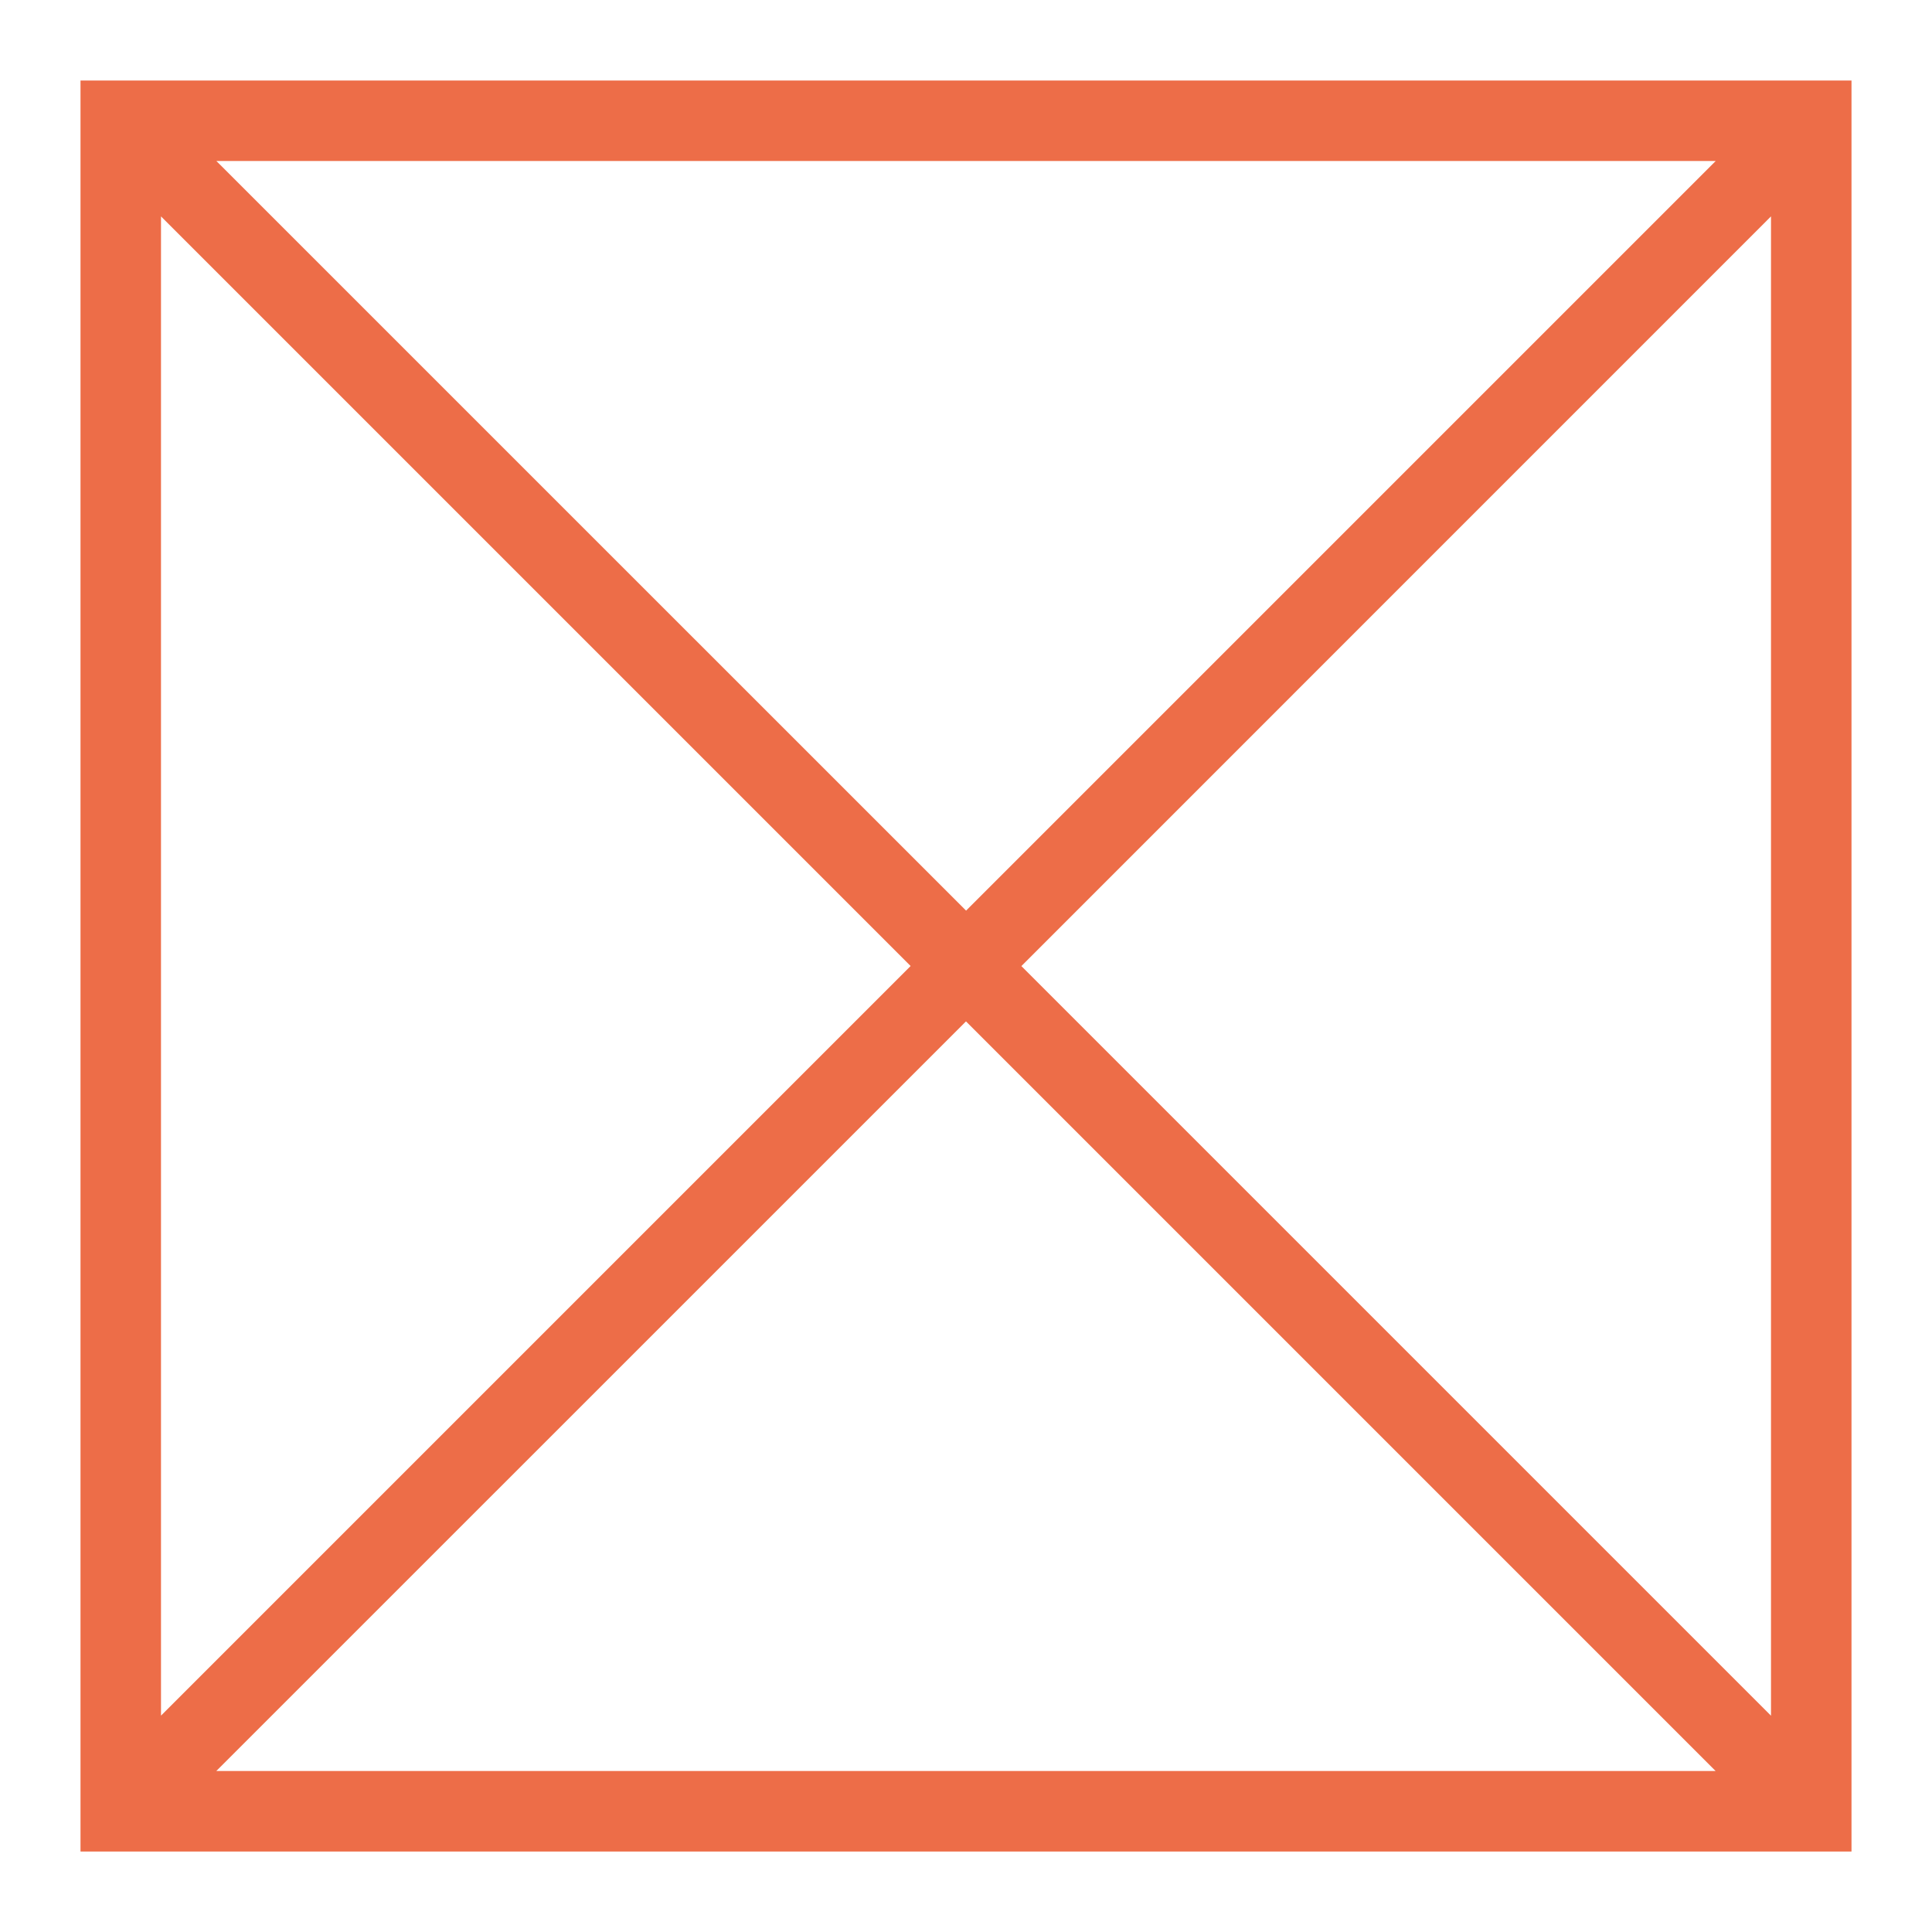 <svg clip-rule="evenodd" stroke-linecap="round" stroke-linejoin="round" stroke-miterlimit="10" viewBox="0 0 24 24" xmlns="http://www.w3.org/2000/svg"><path d="m1 1v22h22v-22zm1.688 1h18.625l-9.312 9.312zm-.688.688 9.312 9.312-9.312 9.312zm20 0v18.625l-9.312-9.312zm-10 10 9.312 9.312h-18.625z" fill="#ed6d48"/></svg>
